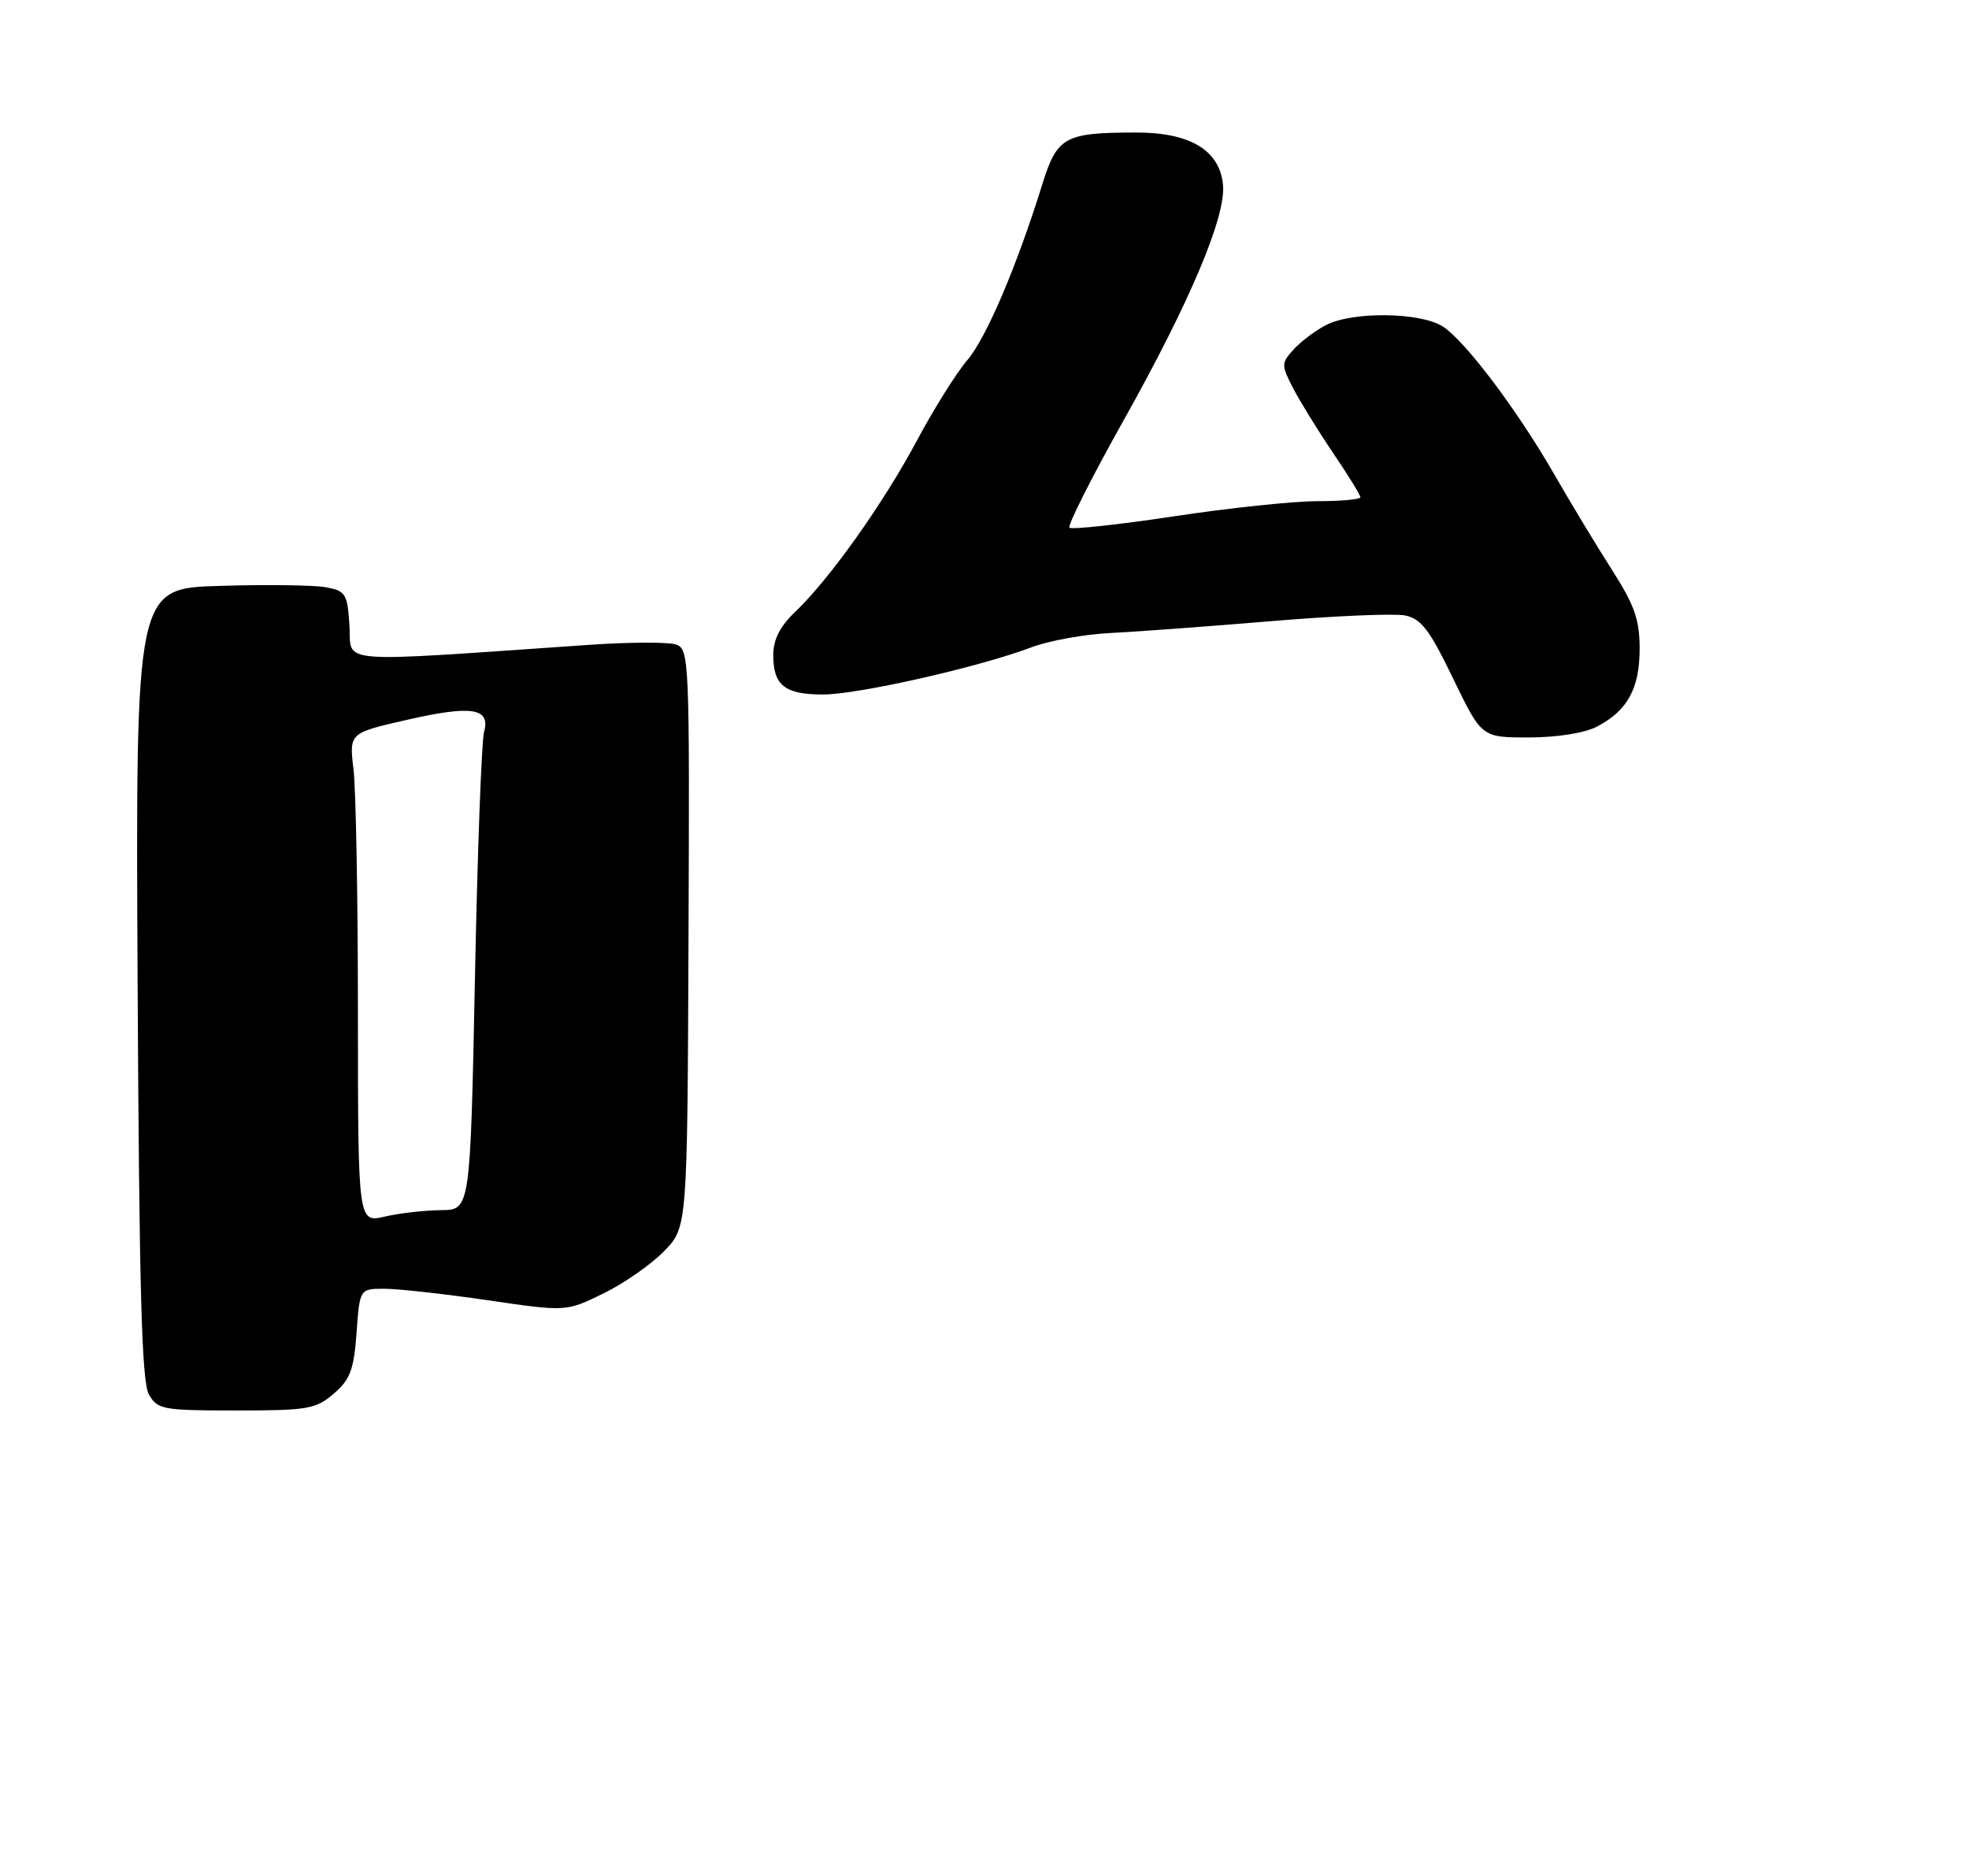 <?xml version="1.0" encoding="UTF-8" standalone="no"?>
<!DOCTYPE svg PUBLIC "-//W3C//DTD SVG 1.1//EN" "http://www.w3.org/Graphics/SVG/1.1/DTD/svg11.dtd" >
<svg xmlns="http://www.w3.org/2000/svg" xmlns:xlink="http://www.w3.org/1999/xlink" version="1.1" viewBox="0 0 275 262">
 <g >
 <path fill="currentColor"
d=" M 46.62 194.65 C 48.91 192.68 49.42 191.31 49.80 186.15 C 50.24 180.00 50.24 180.00 53.69 180.00 C 55.58 180.00 62.07 180.72 68.10 181.60 C 79.06 183.21 79.06 183.21 84.29 180.65 C 87.17 179.24 90.98 176.58 92.76 174.74 C 96.00 171.40 96.00 171.40 96.16 131.03 C 96.32 92.08 96.26 90.64 94.41 90.02 C 93.36 89.66 88.00 89.68 82.50 90.05 C 46.03 92.56 49.15 92.80 48.81 87.42 C 48.52 82.91 48.29 82.53 45.50 82.02 C 43.85 81.72 37.20 81.63 30.72 81.83 C 18.94 82.17 18.94 82.17 19.22 137.34 C 19.44 180.02 19.79 193.01 20.79 194.75 C 21.99 196.87 22.71 197.00 32.98 197.00 C 42.99 197.00 44.11 196.81 46.62 194.65 Z  M 222.99 101.51 C 227.30 99.28 229.00 96.19 229.00 90.60 C 229.00 86.55 228.29 84.53 225.12 79.57 C 222.99 76.23 219.41 70.32 217.18 66.43 C 211.99 57.38 204.70 47.69 201.54 45.62 C 198.45 43.60 188.93 43.47 185.20 45.40 C 183.71 46.17 181.68 47.70 180.67 48.81 C 178.94 50.72 178.94 50.98 180.57 54.16 C 181.52 56.00 184.02 60.06 186.14 63.20 C 188.27 66.33 190.00 69.14 190.00 69.45 C 190.00 69.75 187.29 70.00 183.97 70.00 C 180.65 70.00 171.63 70.95 163.92 72.12 C 156.21 73.28 149.66 73.99 149.37 73.70 C 149.07 73.40 152.45 66.71 156.86 58.83 C 166.20 42.18 171.25 30.20 170.81 25.79 C 170.33 20.97 166.20 18.50 158.68 18.51 C 148.69 18.52 147.65 19.09 145.58 25.72 C 141.99 37.26 137.73 47.24 135.07 50.34 C 133.58 52.08 130.43 57.10 128.08 61.50 C 123.40 70.27 115.89 80.85 111.08 85.44 C 108.93 87.49 108.00 89.31 108.00 91.49 C 108.00 95.73 109.60 97.00 114.95 97.00 C 119.84 97.00 136.65 93.20 144.00 90.43 C 146.47 89.49 151.43 88.59 155.00 88.42 C 158.57 88.24 168.70 87.50 177.50 86.76 C 186.30 86.02 194.73 85.66 196.23 85.96 C 198.48 86.41 199.65 87.94 202.94 94.75 C 206.93 103.00 206.93 103.00 213.51 103.00 C 217.40 103.00 221.28 102.39 222.99 101.51 Z  M 49.99 141.64 C 49.99 125.62 49.71 110.22 49.37 107.44 C 48.77 102.38 48.77 102.38 56.79 100.55 C 65.91 98.46 68.55 98.88 67.60 102.26 C 67.26 103.49 66.68 119.01 66.33 136.75 C 65.68 169.00 65.68 169.00 61.59 169.02 C 59.34 169.04 55.81 169.44 53.75 169.92 C 50.00 170.79 50.00 170.79 49.99 141.64 Z "/>
</g>
</svg>